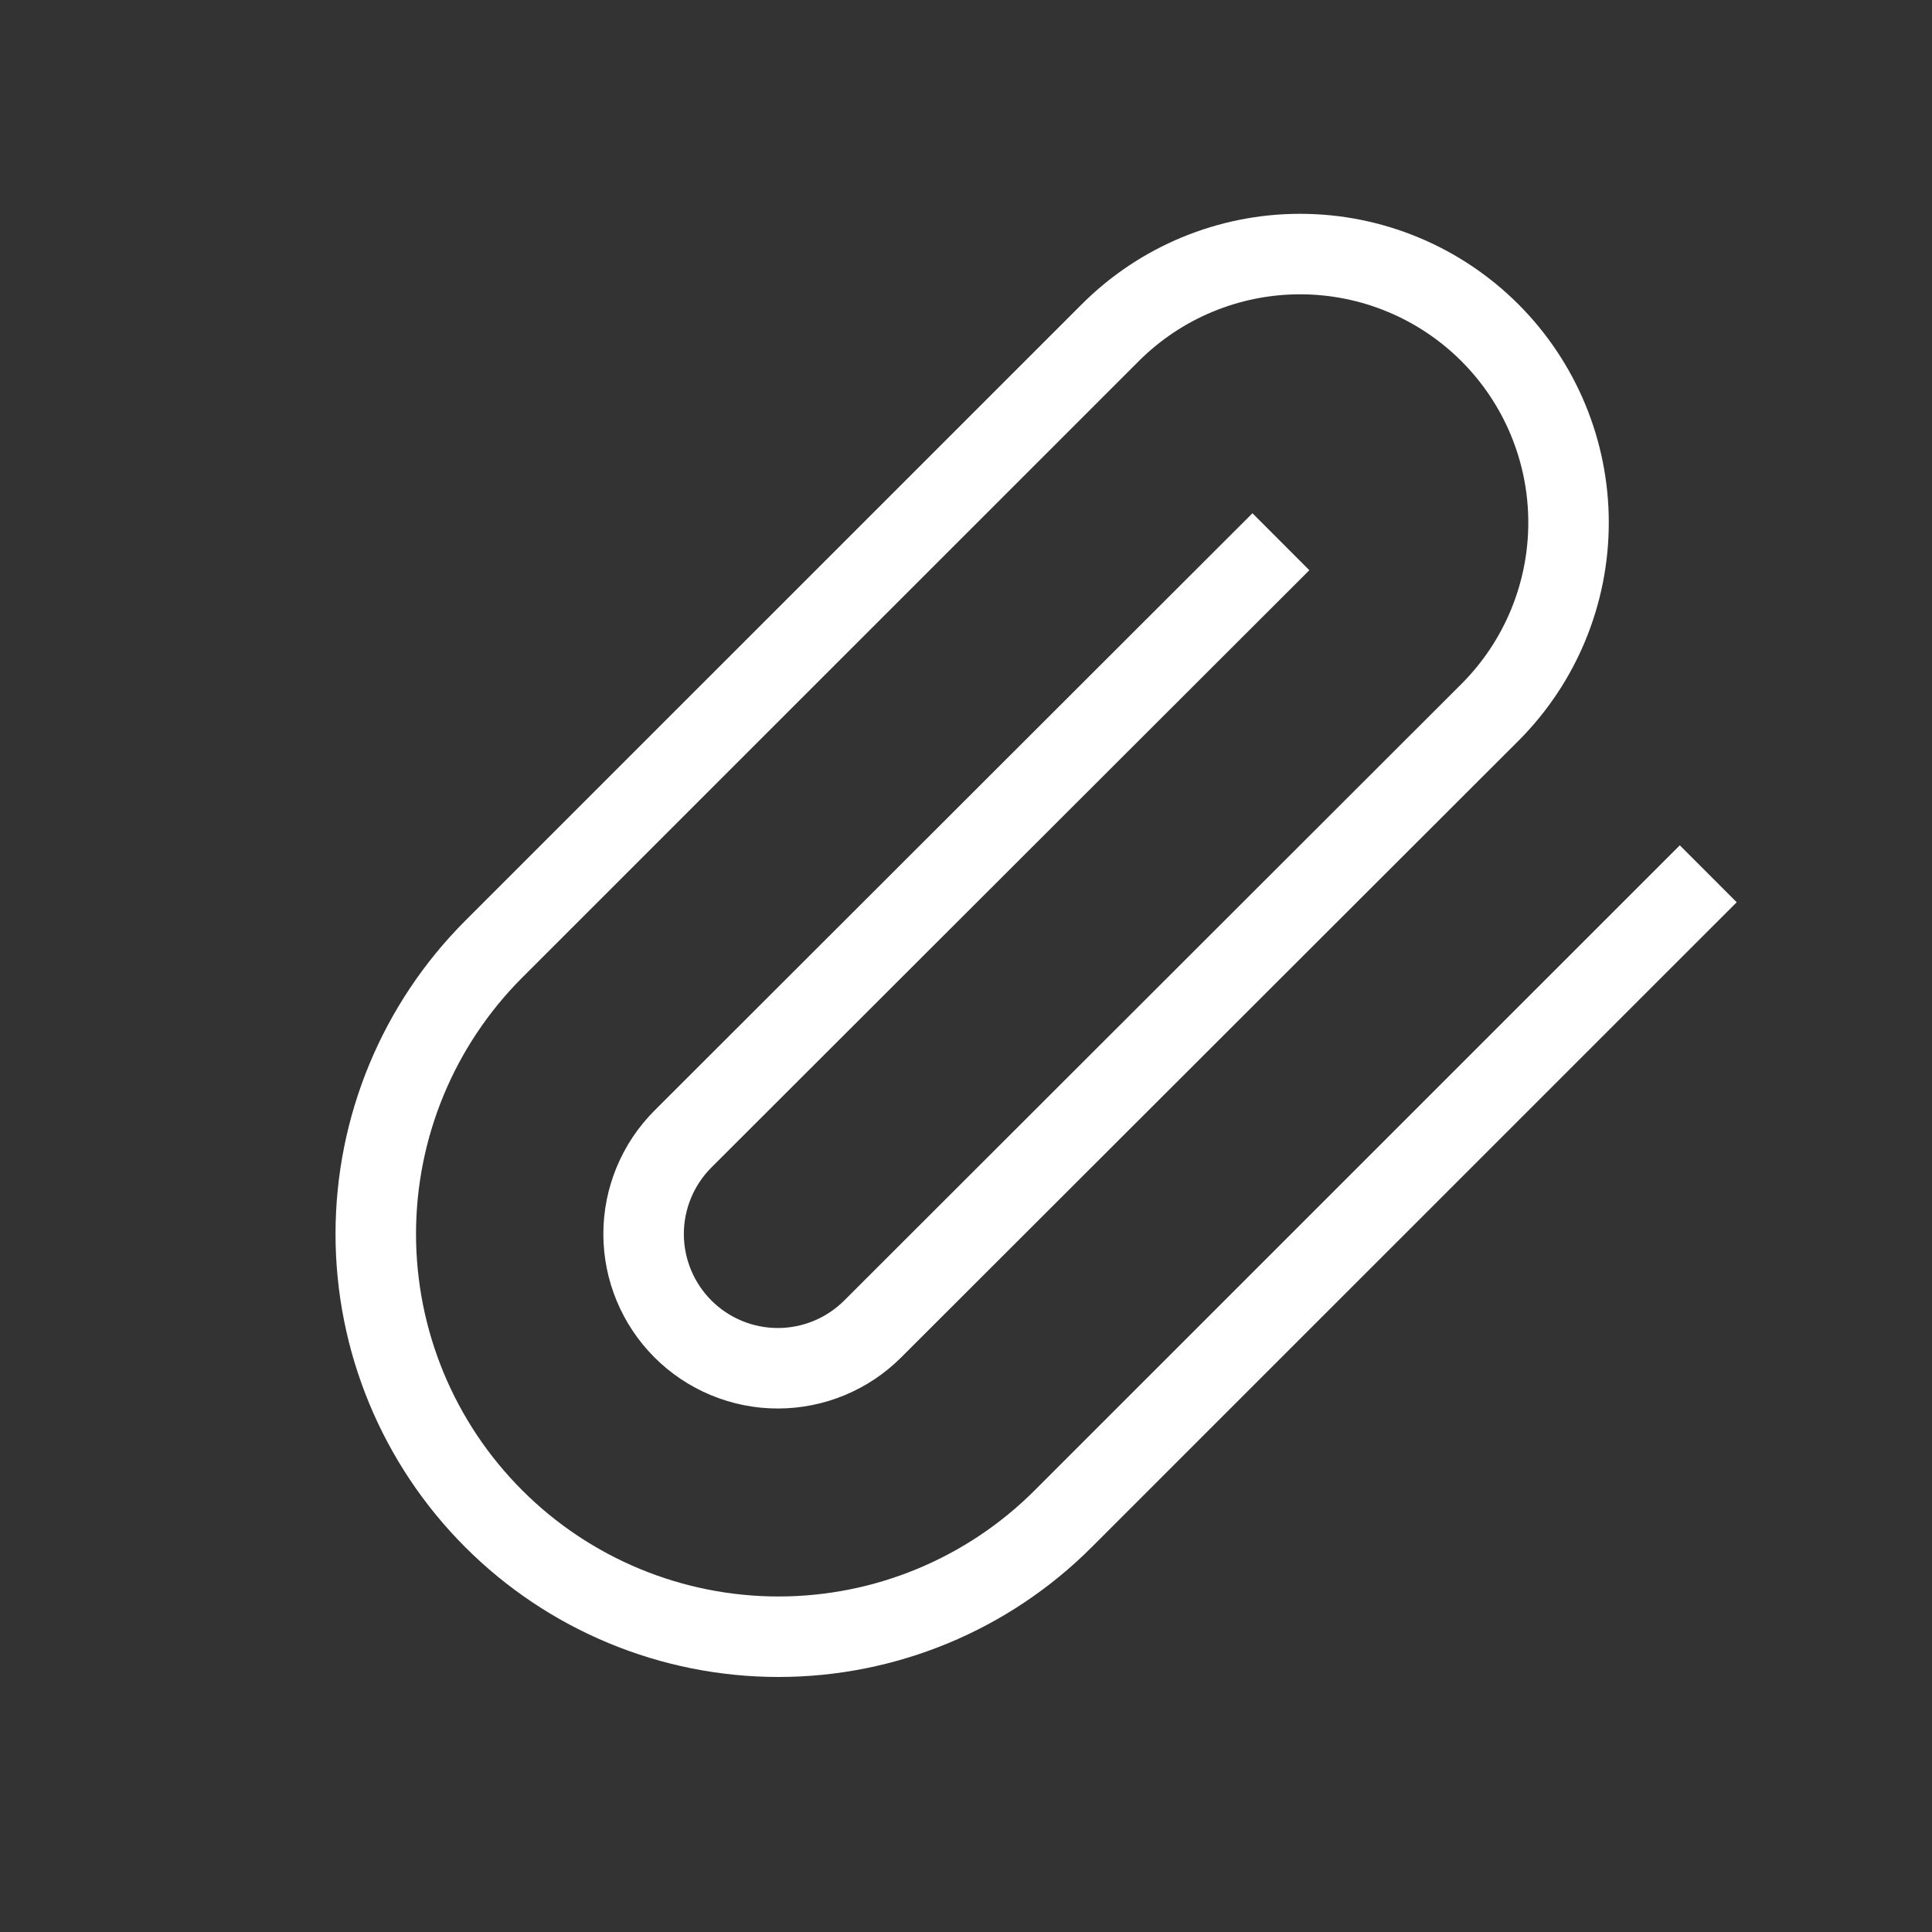 <svg width="24" height="24" viewBox="0 0 24 24" fill="none" xmlns="http://www.w3.org/2000/svg">
<rect x="0" y="0" width="24" height="24" fill="#333333" stroke="none"/>
<path d="M20.867 11.208L13.208 18.866C12.27 19.805 10.998 20.332 9.671 20.332C8.344 20.332 7.071 19.805 6.133 18.866C5.195 17.928 4.668 16.656 4.668 15.329C4.668 14.002 5.195 12.73 6.133 11.791L13.792 4.133C14.417 3.508 15.265 3.156 16.15 3.156C17.035 3.156 17.883 3.508 18.508 4.133C19.134 4.759 19.485 5.607 19.485 6.491C19.485 7.376 19.134 8.224 18.508 8.85L10.842 16.508C10.529 16.821 10.105 16.997 9.662 16.997C9.22 16.997 8.796 16.821 8.483 16.508C8.171 16.195 7.995 15.771 7.995 15.329C7.995 14.887 8.171 14.463 8.483 14.15L15.558 7.083" stroke="white" stroke-linecap="square" stroke-linejoin="round"/>
</svg>
